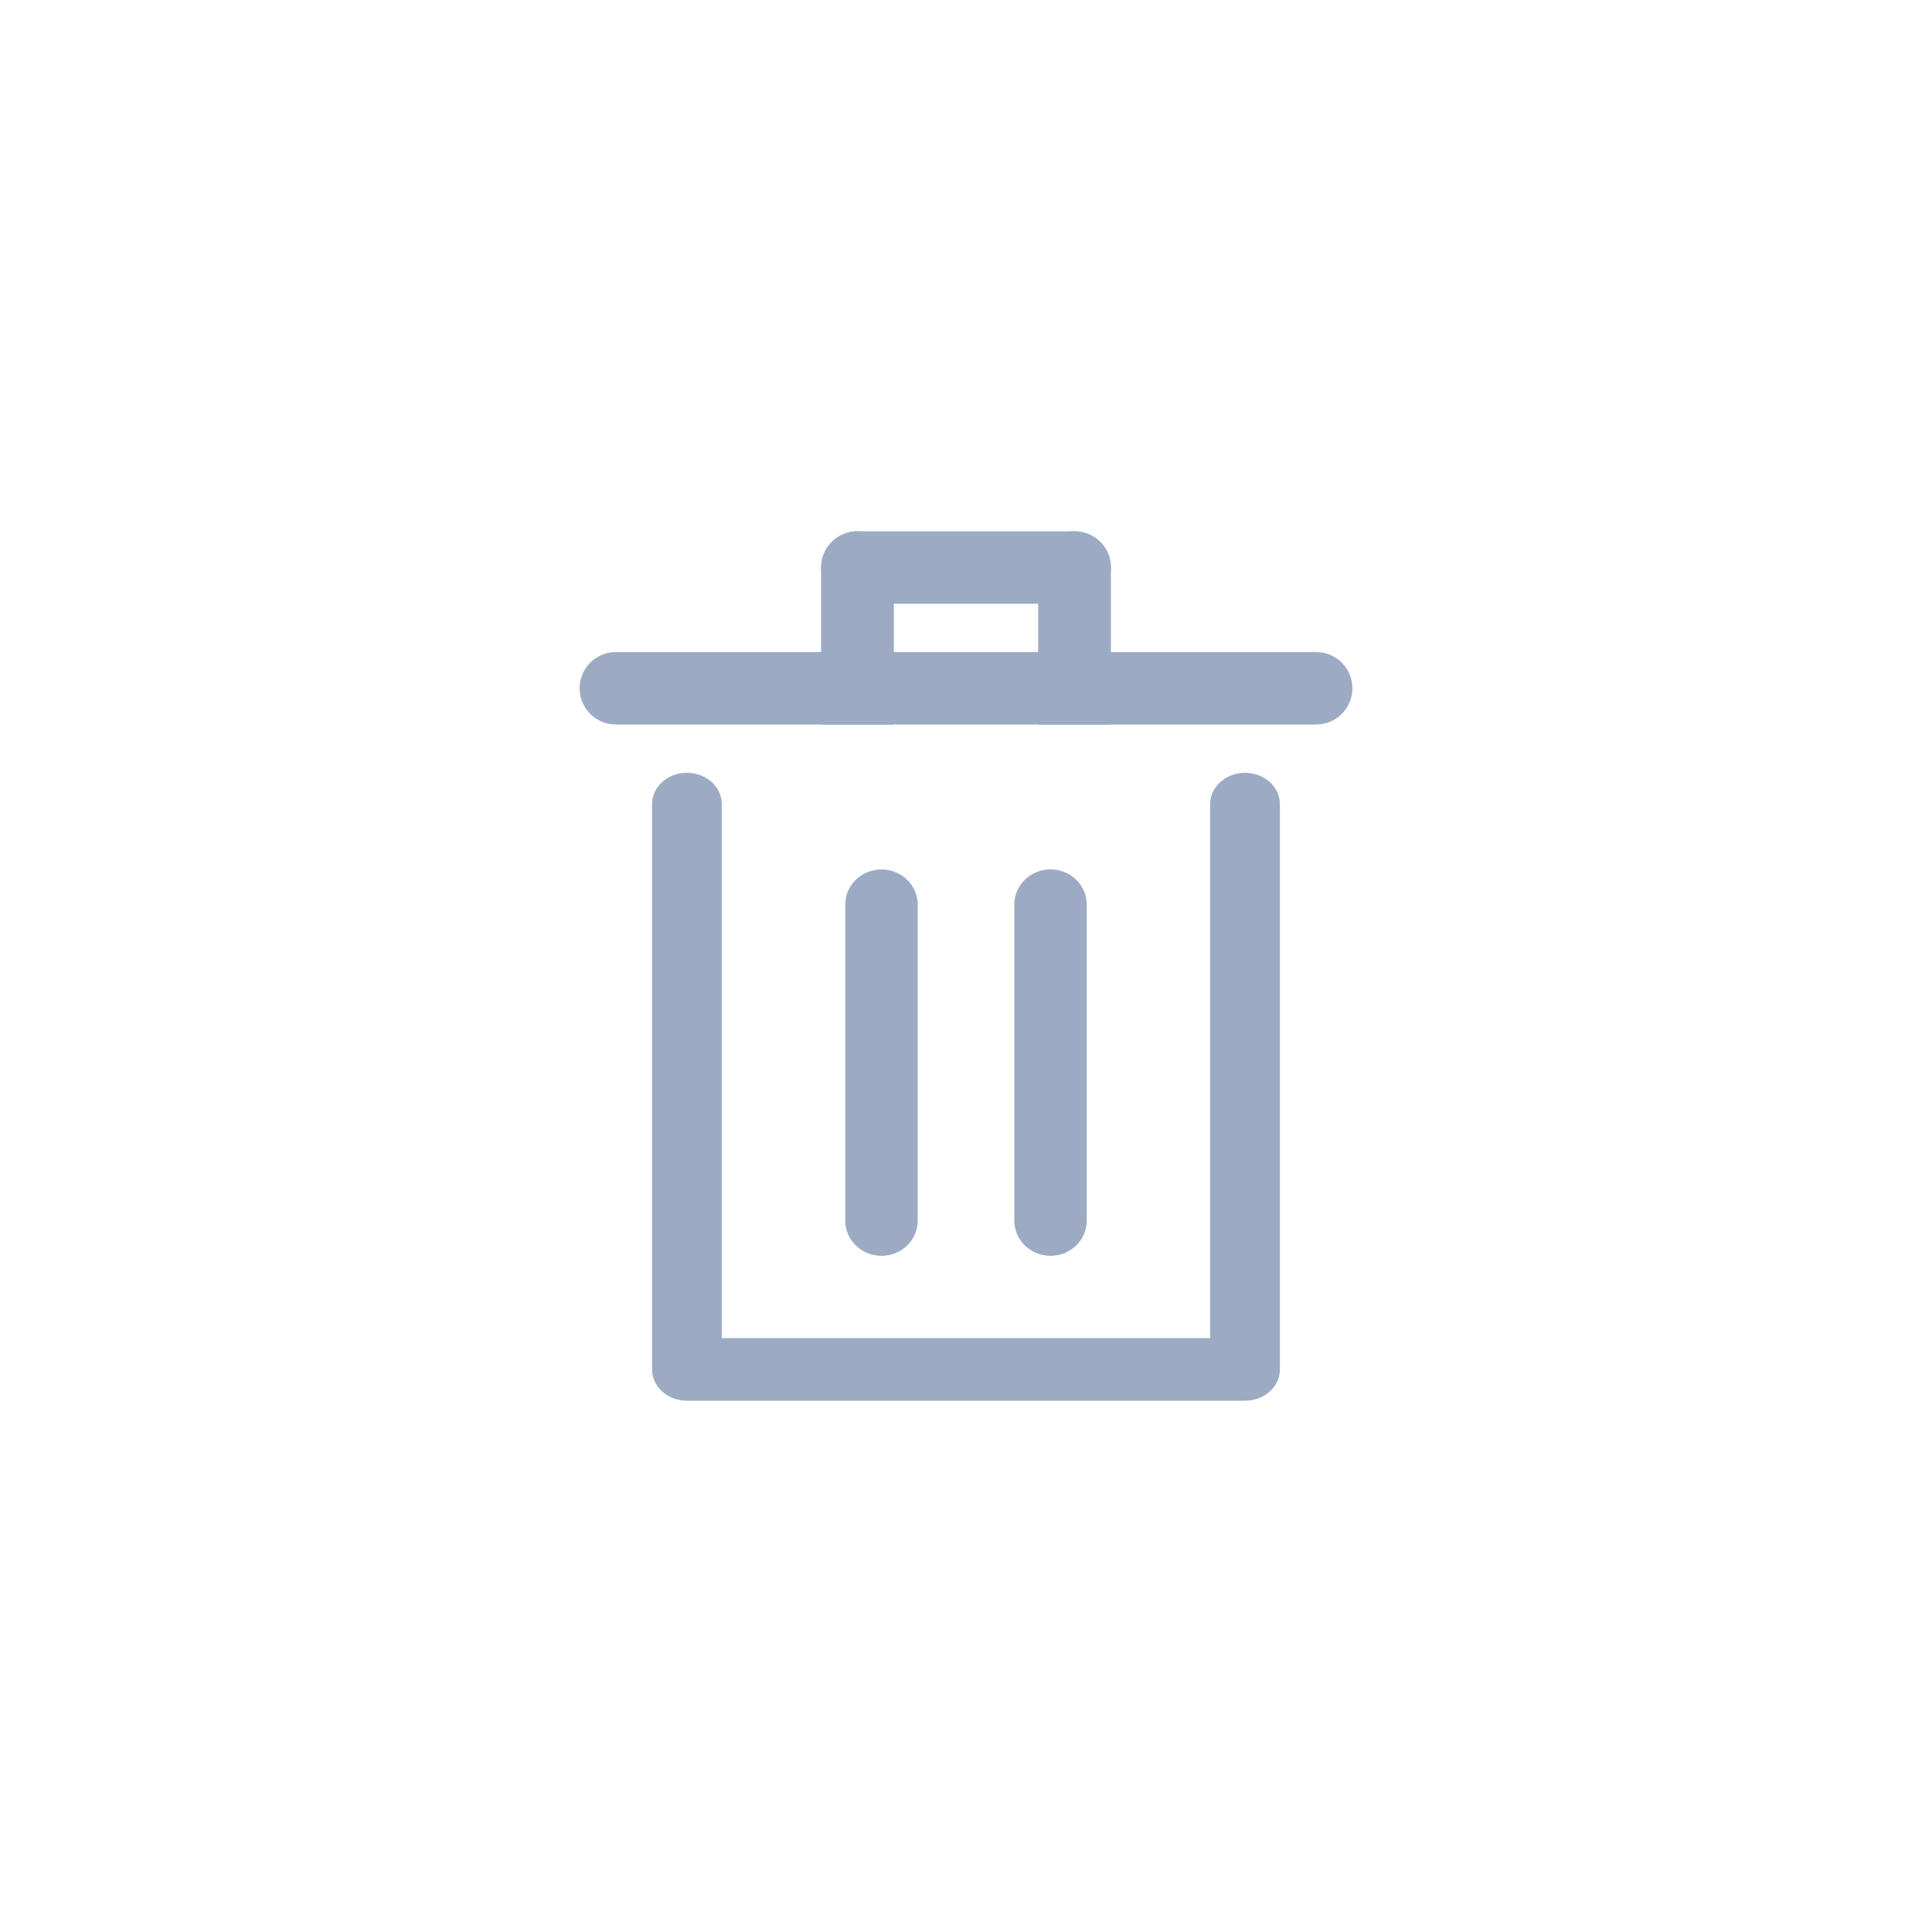 <?xml version="1.0" encoding="utf-8"?>
<!-- Generator: Adobe Illustrator 24.1.1, SVG Export Plug-In . SVG Version: 6.00 Build 0)  -->
<svg version="1.1" id="Слой_1" xmlns="http://www.w3.org/2000/svg" xmlns:xlink="http://www.w3.org/1999/xlink" x="0px" y="0px"
	 width="40px" height="40px" viewBox="0 0 40 40" style="enable-background:new 0 0 40 40;" xml:space="preserve">
<style type="text/css">
	.st0{fill:#9CABC3;}
</style>
<g>
	<path class="st0" d="M18.25,26c-0.414,0-0.75-0.326-0.75-0.727v-6.545c0-0.402,0.336-0.727,0.75-0.727
		c0.415,0,0.75,0.326,0.75,0.727v6.545C19,25.674,18.665,26,18.25,26z"/>
	<path class="st0" d="M21.75,26C21.336,26,21,25.674,21,25.273v-6.545C21,18.326,21.336,18,21.75,18c0.415,0,0.75,0.326,0.75,0.727
		v6.545C22.5,25.674,22.165,26,21.75,26z"/>
	<path class="st0" d="M25.778,29H14.222c-0.399,0-0.722-0.29-0.722-0.649V16.649C13.5,16.29,13.823,16,14.222,16
		c0.399,0,0.722,0.29,0.722,0.649v11.054h10.111V16.649c0-0.358,0.323-0.649,0.722-0.649c0.399,0,0.722,0.29,0.722,0.649v11.703
		C26.5,28.71,26.176,29,25.778,29z"/>
	<path class="st0" d="M18.507,15H17v-3.247C17,11.337,17.337,11,17.753,11l0,0c0.416,0,0.753,0.337,0.753,0.753V15z"/>
	<path class="st0" d="M23,15h-1.507v-3.247c0-0.416,0.337-0.753,0.753-0.753l0,0C22.663,11,23,11.337,23,11.753V15z"/>
	<path class="st0" d="M22.25,12.5h-4.5c-0.414,0-0.75-0.336-0.75-0.75v0c0-0.414,0.336-0.75,0.75-0.75h4.5
		c0.414,0,0.75,0.336,0.75,0.75v0C23,12.164,22.664,12.5,22.25,12.5z"/>
	<path class="st0" d="M27.25,15h-14.5C12.336,15,12,14.664,12,14.25v0c0-0.414,0.336-0.75,0.75-0.75h14.5
		c0.414,0,0.75,0.336,0.75,0.75v0C28,14.664,27.664,15,27.25,15z"/>
</g>
</svg>
